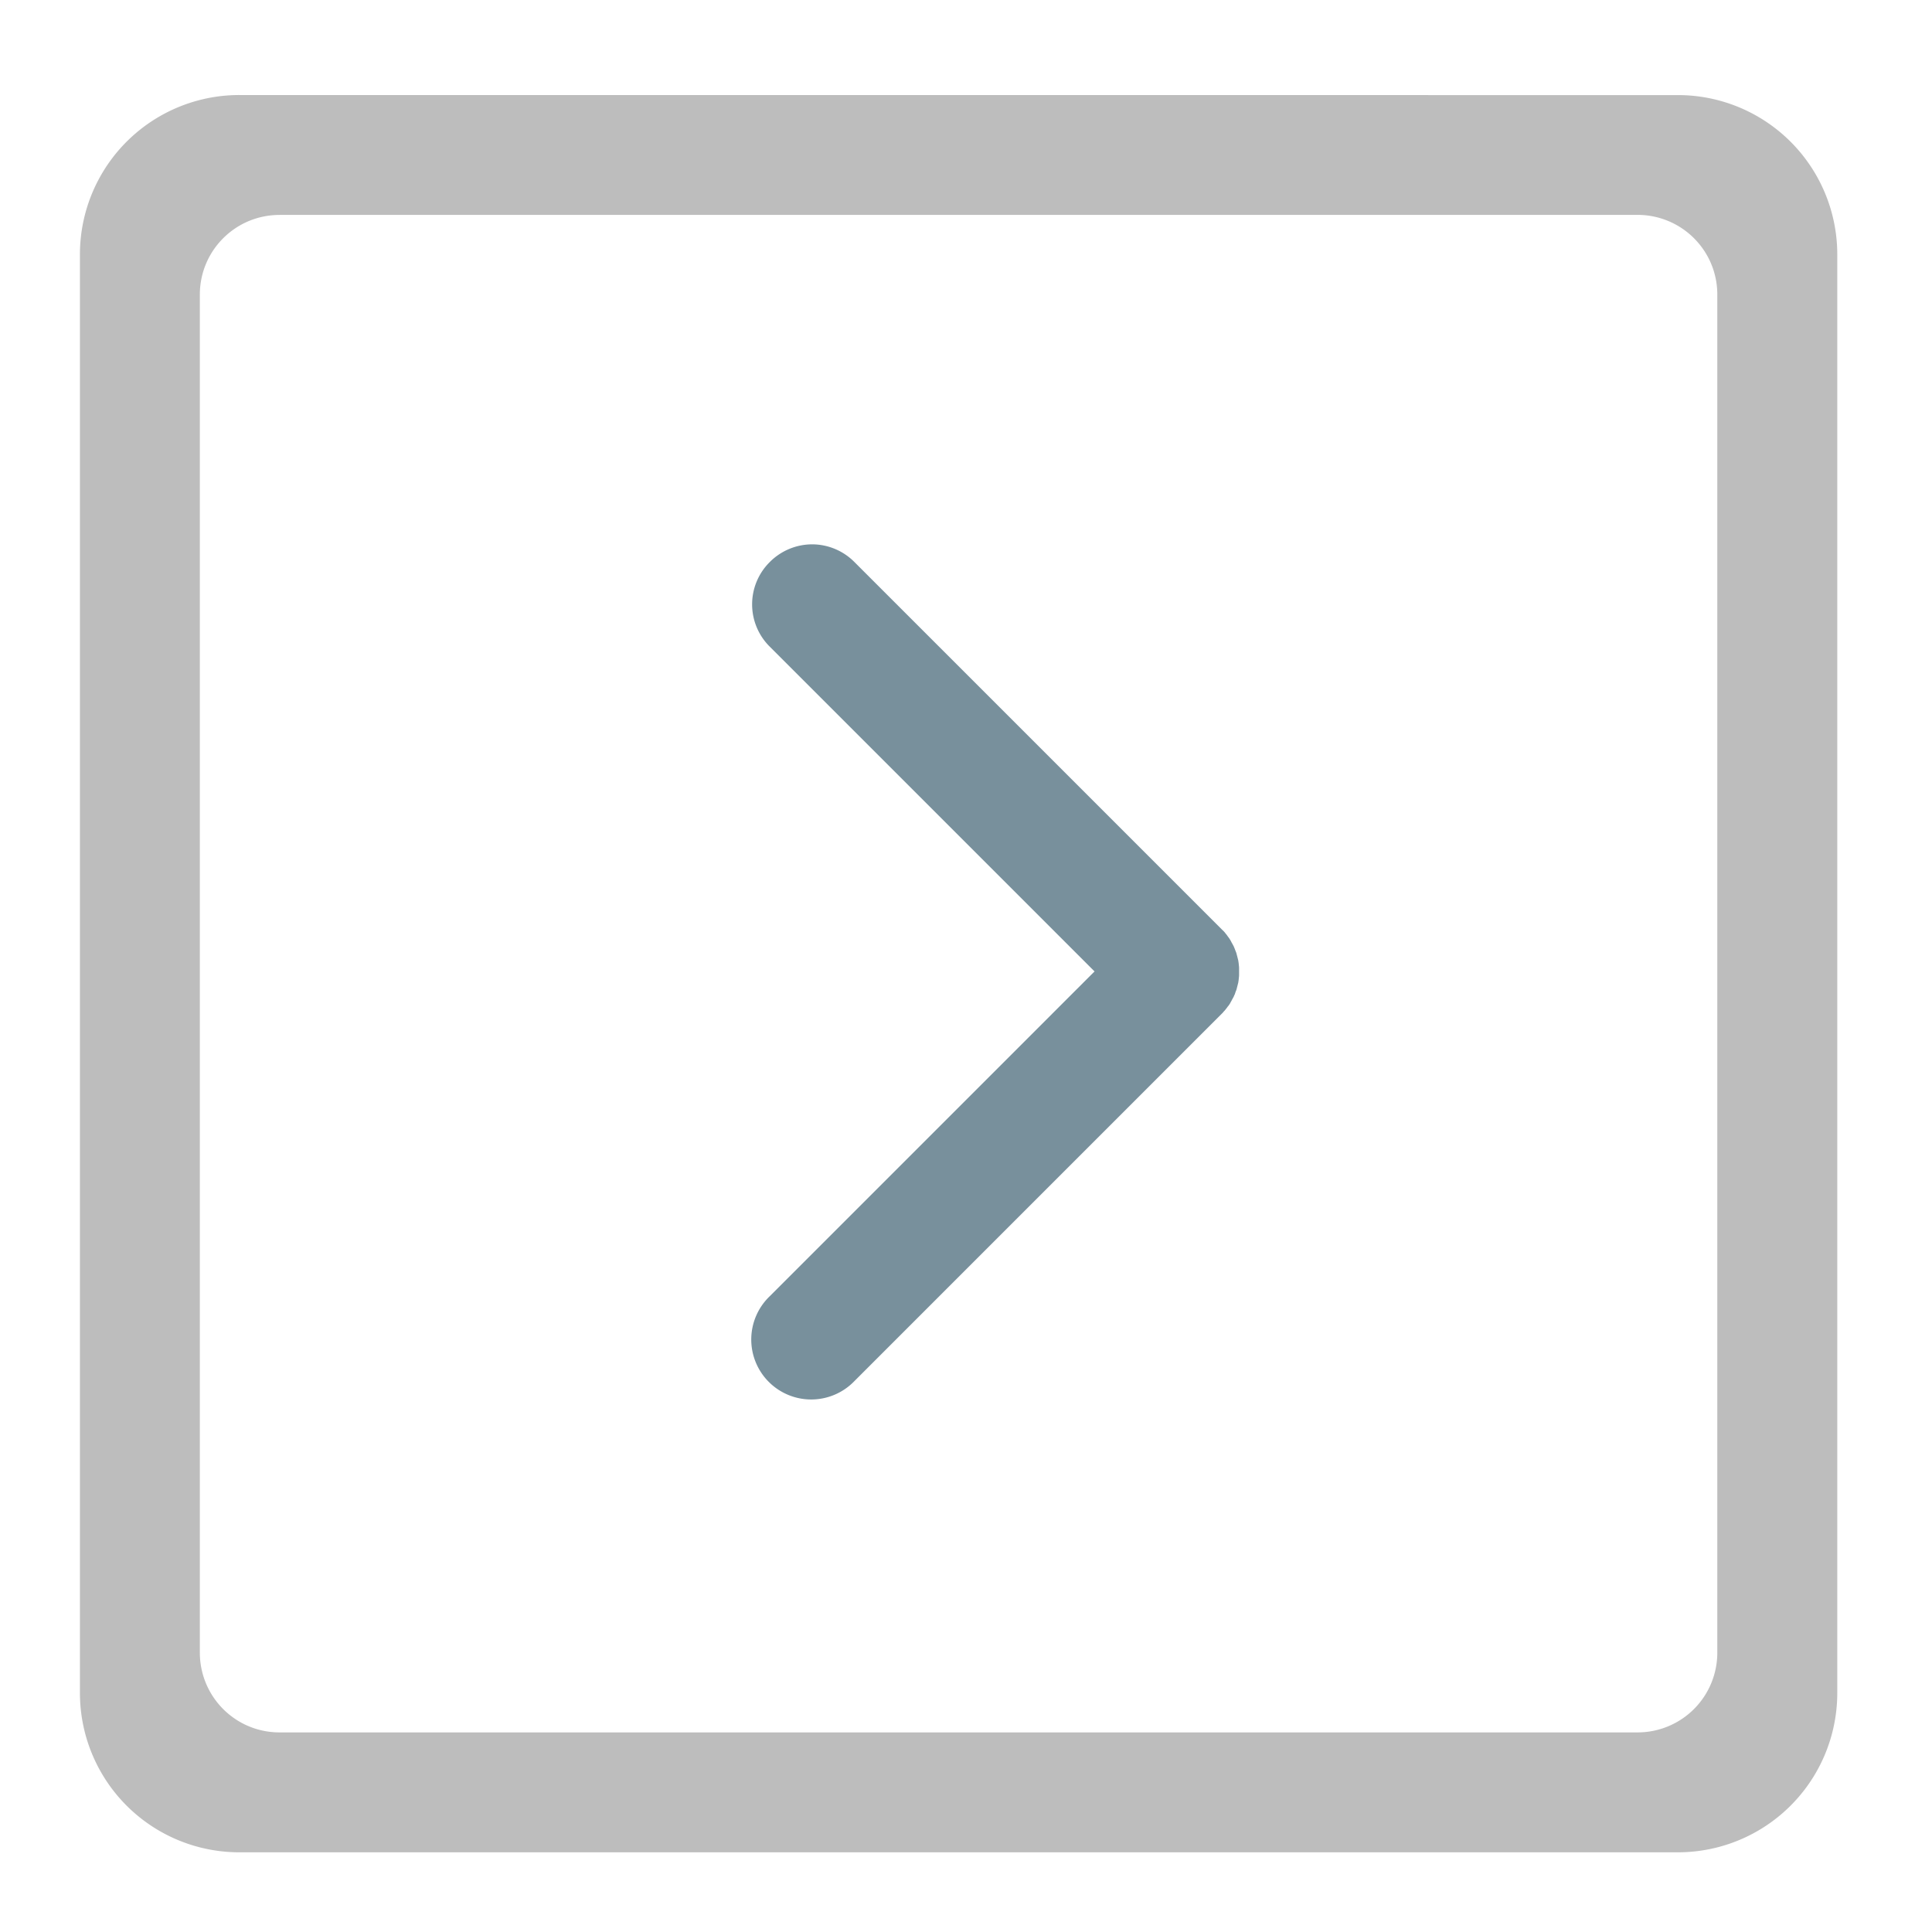 <svg xmlns="http://www.w3.org/2000/svg" width="32pt" height="32pt" viewBox="0 0 32 32"><path d="M3.969 1.574A2.639 2.639 0 0 0 1.324 4.22v23.816A2.639 2.639 0 0 0 3.97 30.68h23.816a2.639 2.639 0 0 0 2.645-2.645V4.22a2.639 2.639 0 0 0-2.645-2.645zm.66 1.985H27.12c.734 0 1.324.59 1.324 1.32V27.37a1.32 1.32 0 0 1-1.324 1.324H4.63c-.73 0-1.32-.59-1.32-1.324V4.88c0-.73.59-1.32 1.32-1.32zm0 0" fill="#bdbdbd"/><path d="M13.453 9.016a.991.991 0 0 0-.703.293.986.986 0 0 0 0 1.402l5.379 5.379-5.379 5.379a.993.993 0 1 0 1.402 1.406l6.082-6.082a.352.352 0 0 0 .036-.04.253.253 0 0 0 .03-.034c.012-.016.024-.028.032-.043.012-.012.02-.024.031-.04.008-.011.016-.027.024-.042a.426.426 0 0 0 .023-.043c.008-.012.016-.028.024-.043.007-.016.011-.028.02-.043.003-.016.01-.031.015-.047a.19.19 0 0 0 .015-.043l.012-.047.012-.047c.004-.015.004-.031.008-.047 0-.015.004-.03.004-.047.003-.015.003-.03.003-.046v-.004-.047-.047c0-.016 0-.031-.003-.047 0-.016-.004-.031-.004-.047-.004-.015-.004-.031-.008-.047l-.012-.047-.012-.046a.22.22 0 0 0-.015-.047c-.004-.012-.012-.028-.016-.043-.008-.016-.012-.031-.02-.047l-.023-.043c-.008-.012-.015-.027-.023-.043l-.024-.04-.031-.042a.274.274 0 0 0-.031-.04.274.274 0 0 0-.031-.038l-.036-.035-6.082-6.082a.989.989 0 0 0-.699-.293zm0 0" fill="#78909c"/></svg>